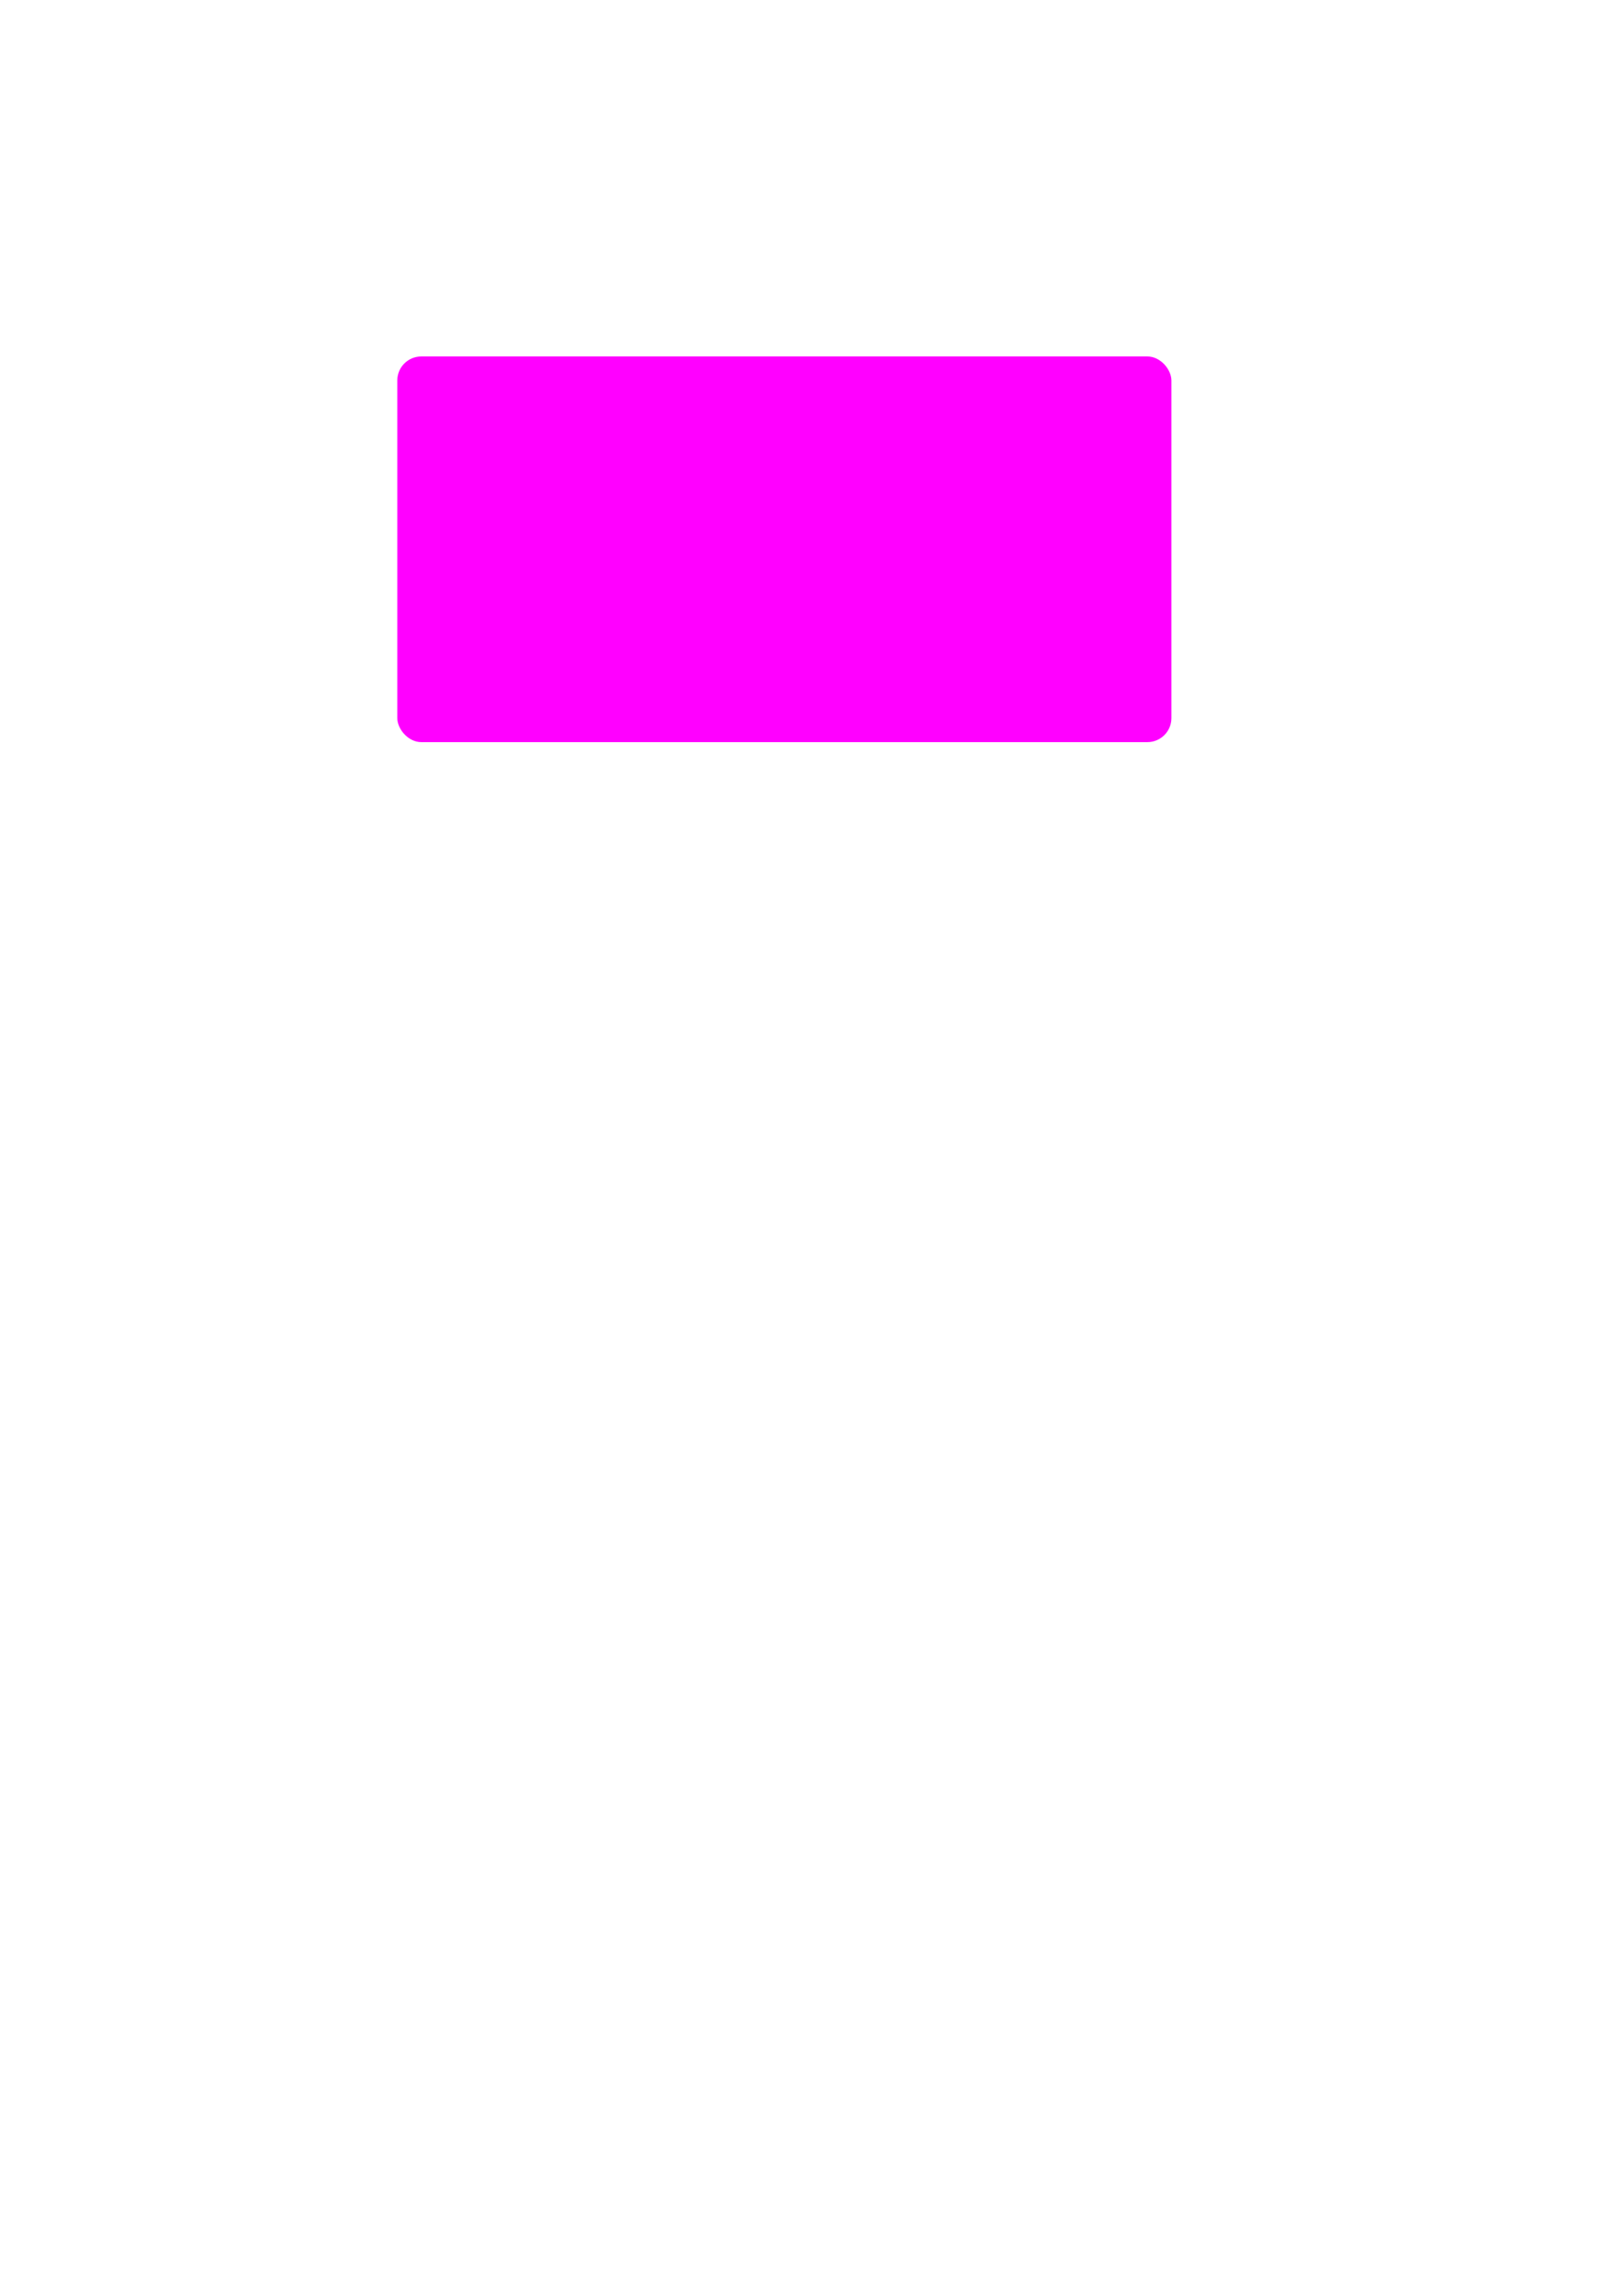 <?xml version="1.0" encoding="UTF-8" standalone="no"?>
<svg
   xmlns:dc="http://purl.org/dc/elements/1.1/"
   xmlns:cc="http://creativecommons.org/ns#"
   xmlns:rdf="http://www.w3.org/1999/02/22-rdf-syntax-ns#"
   xmlns:svg="http://www.w3.org/2000/svg"
   xmlns="http://www.w3.org/2000/svg"
   xmlns:sodipodi="http://sodipodi.sourceforge.net/DTD/sodipodi-0.dtd"
   xmlns:inkscape="http://www.inkscape.org/namespaces/inkscape"
   sodipodi:docname="drawing.svg"
   inkscape:version="1.0 (4035a4f, 2020-05-01)"
   id="svg8"
   version="1.1"
   viewBox="0 0 210 297"
   height="297mm"
   width="210mm">
  <defs
     id="defs2">
    <filter
       id="filter1401"
       inkscape:label="Drop Shadow"
       style="color-interpolation-filters:sRGB;">
      <feFlood
         id="feFlood1391"
         result="flood"
         flood-color="rgb(0,0,0)"
         flood-opacity="0.498" />
      <feComposite
         id="feComposite1393"
         result="composite1"
         operator="in"
         in2="SourceGraphic"
         in="flood" />
      <feGaussianBlur
         id="feGaussianBlur1395"
         result="blur"
         stdDeviation="8"
         in="composite1" />
      <feOffset
         id="feOffset1397"
         result="offset"
         dy="4"
         dx="0" />
      <feComposite
         id="feComposite1399"
         result="composite2"
         operator="over"
         in2="offset"
         in="SourceGraphic" />
    </filter>
  </defs>
  <sodipodi:namedview
     inkscape:window-maximized="1"
     inkscape:window-y="23"
     inkscape:window-x="1920"
     inkscape:window-height="1035"
     inkscape:window-width="1920"
     showgrid="false"
     inkscape:document-rotation="0"
     inkscape:current-layer="layer2"
     inkscape:document-units="mm"
     inkscape:cy="429.02855"
     inkscape:cx="278.2518"
     inkscape:zoom="0.7"
     inkscape:pageshadow="2"
     inkscape:pageopacity="0.0"
     borderopacity="1.0"
     bordercolor="#666666"
     pagecolor="#ffffff"
     id="base" />
  <g
     style="display:none"
     id="layer1"
     inkscape:groupmode="layer"
     inkscape:label="Layer 1" />
  <g
     style="display:none"
     inkscape:label="Layer 3"
     id="layer3"
     inkscape:groupmode="layer">
    <rect
       rx="3.109"
       y="-13.229"
       x="-29.482"
       height="312.208"
       width="272.143"
       id="rect1231"
       style="fill:#1a1a1a;stroke-width:0.265" />
  </g>
  <g
     style="display:inline"
     inkscape:label="Layer 2"
     id="layer2"
     inkscape:groupmode="layer">
    <path
       transform="scale(0.265)"
       d="M 111.752,88.572 C 105.241,88.572 100,93.814 100,100.324 v 242.564 a 32.857,32.857 0 0 1 1.428,-0.031 32.857,32.857 0 0 1 32.857,32.857 32.857,32.857 0 0 1 -32.857,32.857 A 32.857,32.857 0 0 1 100,408.539 v 132.566 c 0,6.511 5.241,11.752 11.752,11.752 h 565.066 c 6.511,0 11.754,-5.241 11.754,-11.752 V 411.396 a 32.857,32.857 0 0 1 -1.43,0.031 32.857,32.857 0 0 1 -32.857,-32.855 32.857,32.857 0 0 1 32.857,-32.857 32.857,32.857 0 0 1 1.43,0.031 V 100.324 c 0,-6.511 -5.243,-11.752 -11.754,-11.752 z"
       style="fill:#ffffff;fill-rule:evenodd;stroke-width:0.767;filter:url(#filter1401)"
       id="rect403" />
    <rect
       rx="3.109"
       y="46.113"
       x="51.405"
       height="49.893"
       width="100.164"
       id="rect1451"
       style="fill:#ff00ff;stroke-width:0.265" />
  </g>
</svg>
